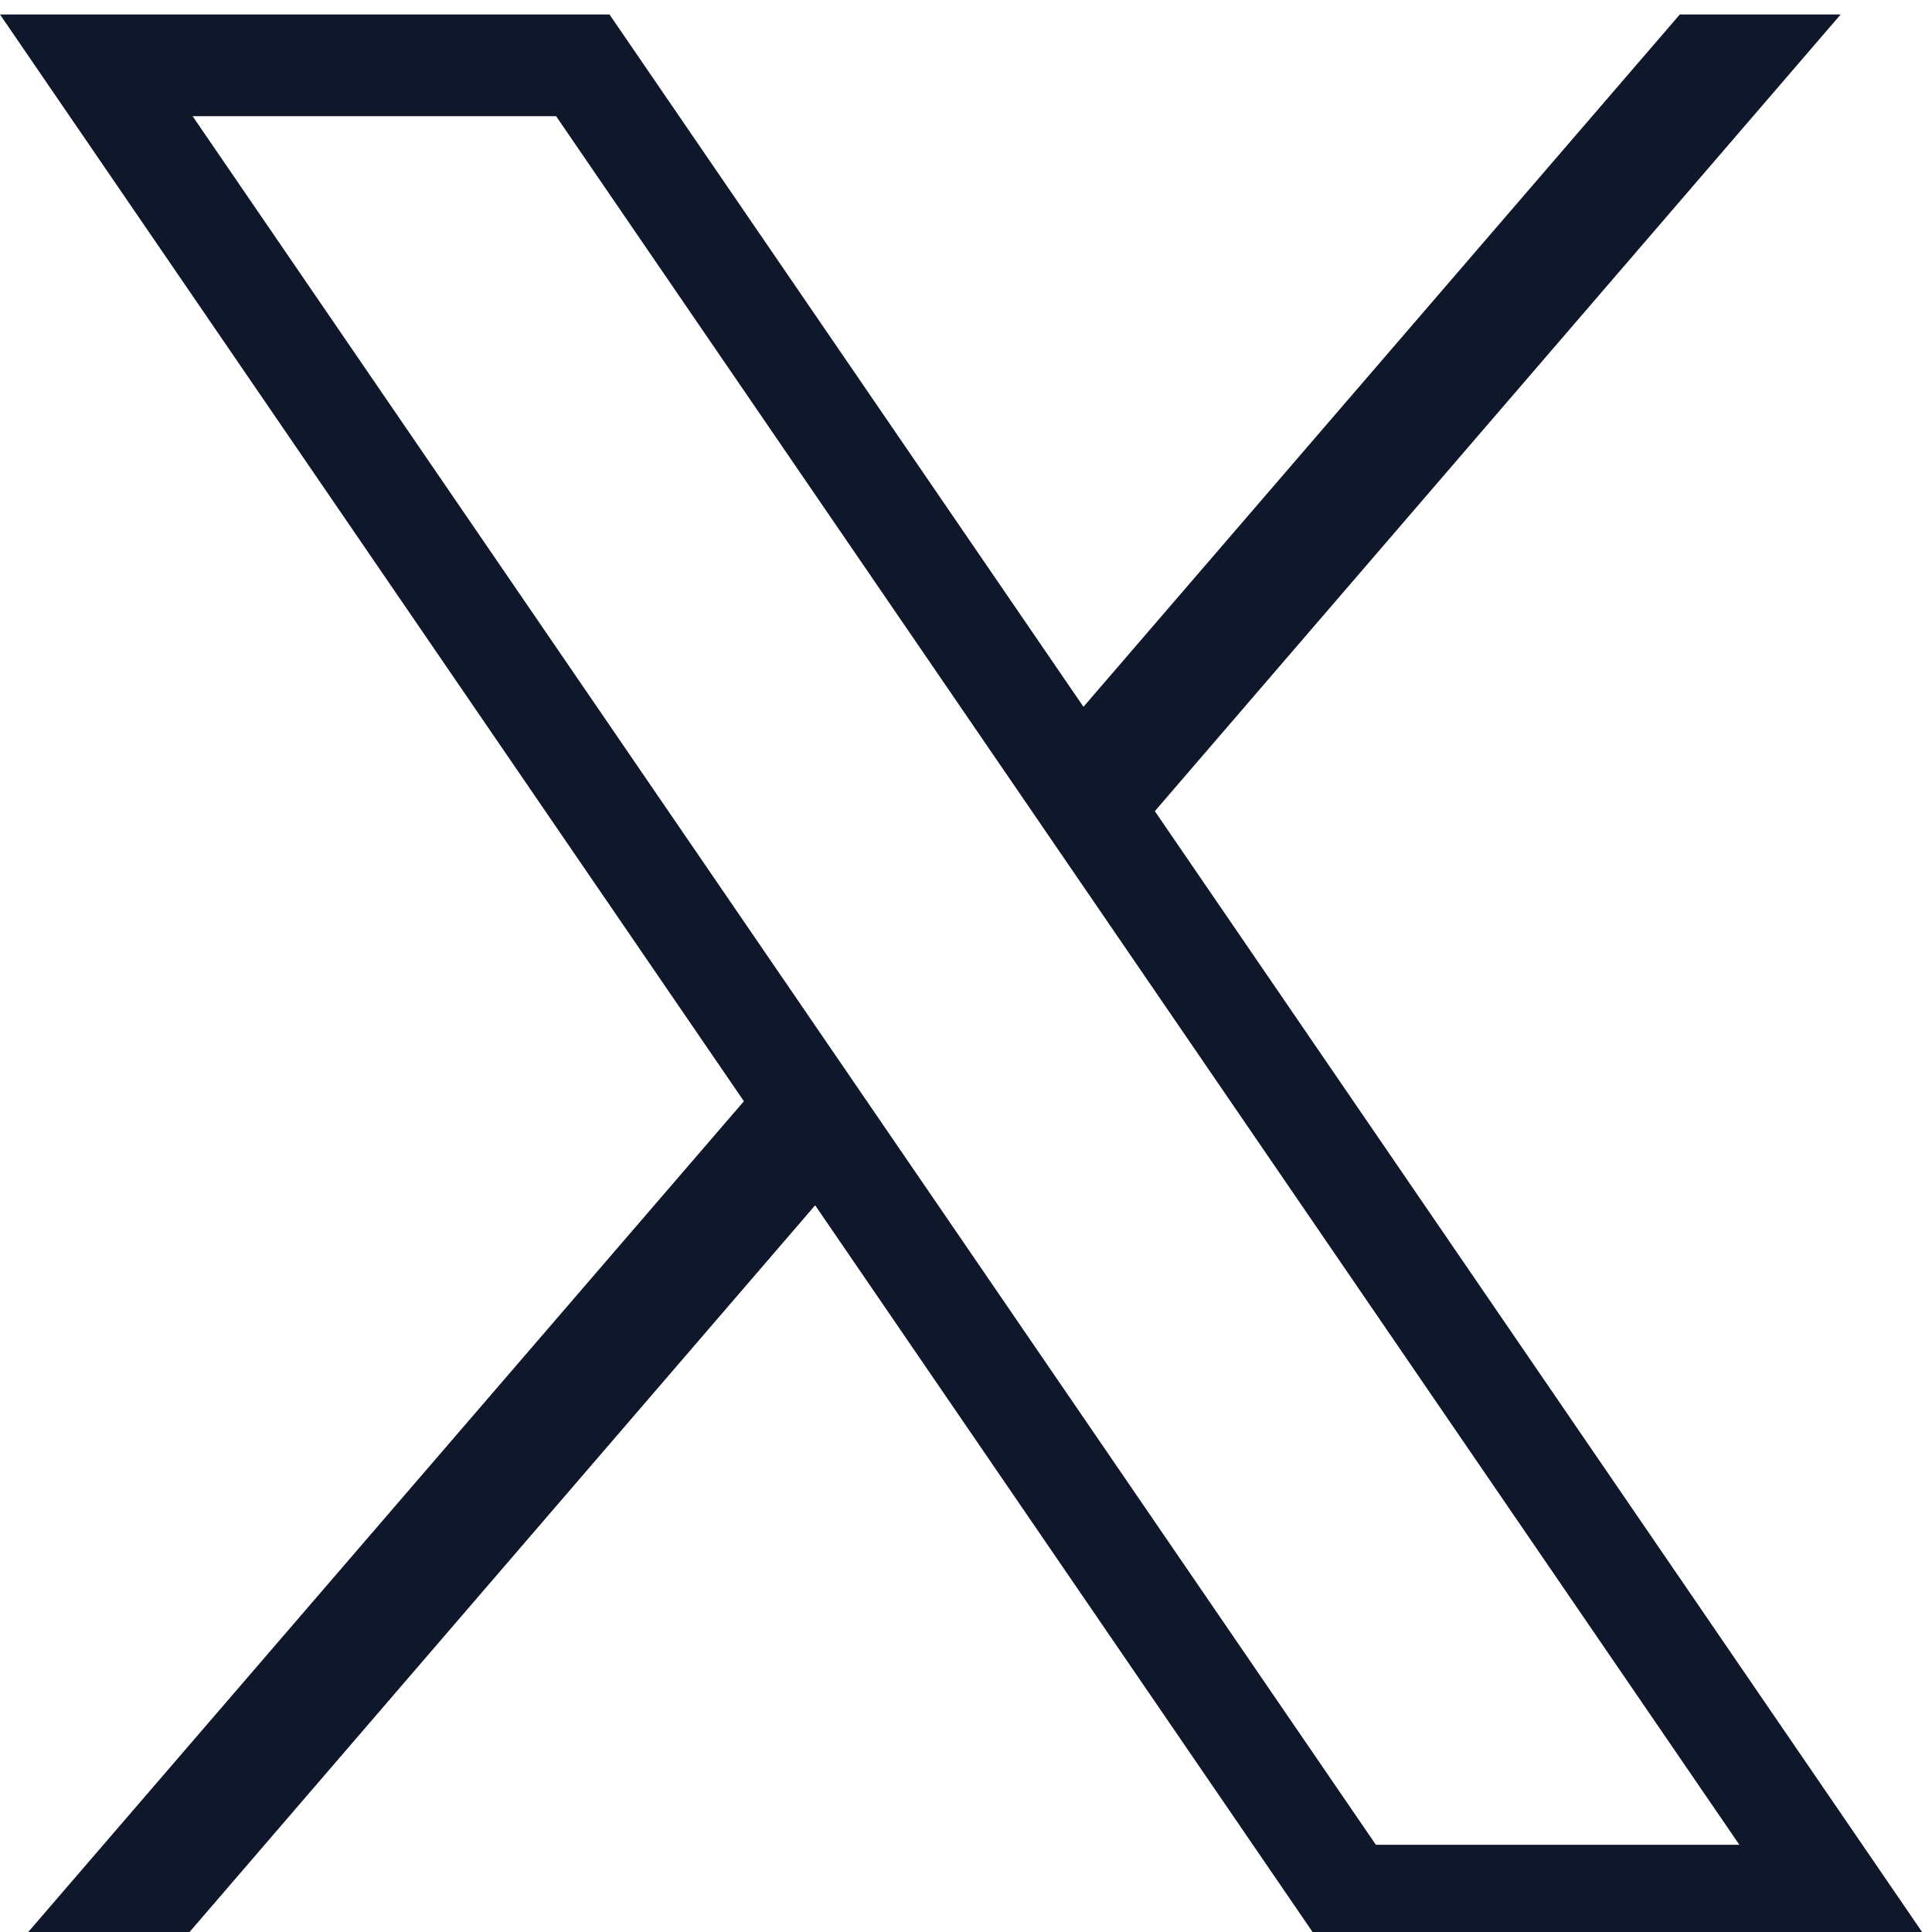 <svg viewBox="0 0 50 50" fill="none" xmlns="http://www.w3.org/2000/svg">
  <path
    d="M0 0.375L19.252 28.5L0.408 50.375H4.583L21.096 31.193L34.226 50.375H50L29.887 20.993L47.636 0.375H43.473L28.04 18.292L15.774 0.375H0ZM4.985 3.007H14.392L45.015 47.743H35.608L4.985 3.007Z"
    fill="#0F172A" />
</svg>